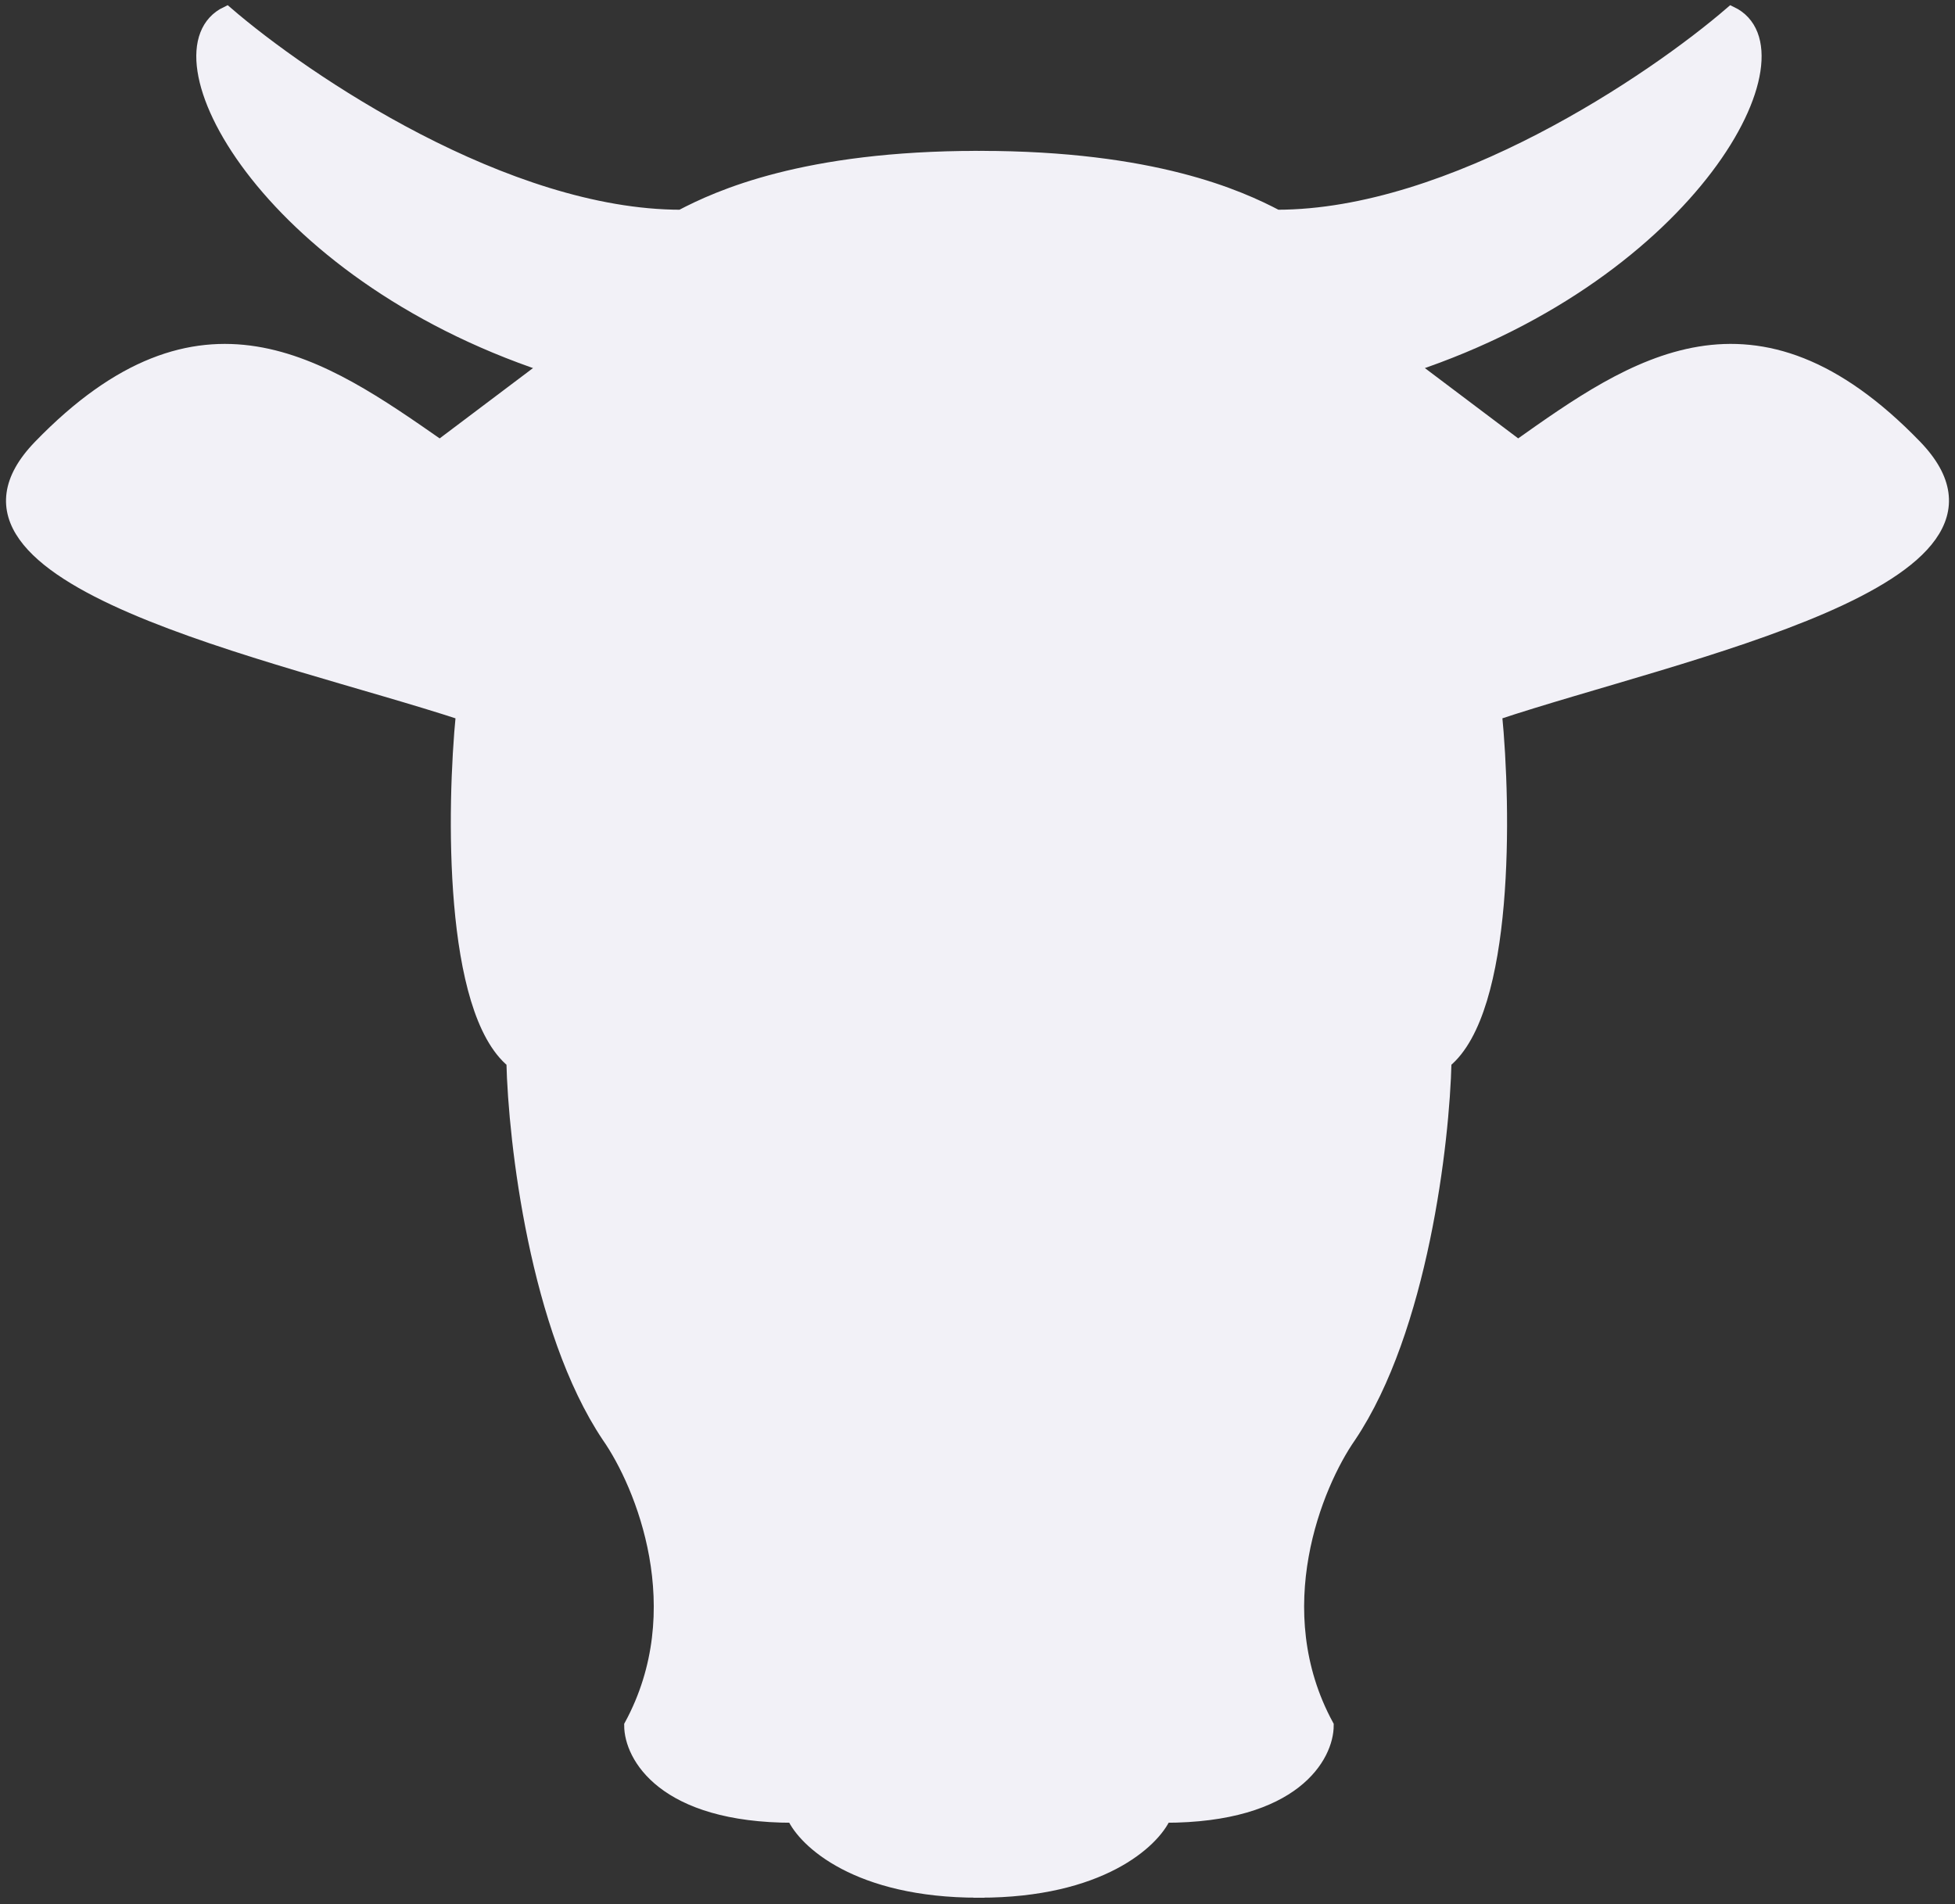 <svg width="154" height="150" viewBox="0 0 154 150" fill="#F2F1F7" xmlns="http://www.w3.org/2000/svg">
<rect x="0" y="0" width="154" height="150" fill="#333333" stroke="none"/>
<path d="M43.04 28.829C20.773 21.408 11.671 3.952 17.857 1C24.042 6.341 39.859 17.023 53.644 17.023C56.59 15.477 63.364 12.385 77.061 12.385V149C67.517 149 63.364 145.065 62.481 143.097C52.23 143.097 49.668 138.318 49.668 135.929C54.616 126.821 50.551 116.954 47.901 113.16C42.245 104.727 40.537 89.969 40.389 83.644C35.441 79.596 35.677 63.686 36.413 56.236C21.671 51.403 -7.082 45.695 3.114 35.154C15.81 22.028 25.324 28.658 34.583 35.11L34.646 35.154L43.04 28.829Z" fill="#F2F1F7" stroke="#F2F1F7"/>
<path d="M111.188 28.829C133.455 21.408 142.557 3.952 136.371 1C130.186 6.341 114.369 17.023 100.584 17.023C97.638 15.477 90.864 12.385 77.167 12.385V149C86.711 149 90.864 145.065 91.747 143.097C101.998 143.097 104.56 138.318 104.56 135.929C99.612 126.821 103.677 116.954 106.328 113.16C111.983 104.727 113.691 89.969 113.839 83.644C118.787 79.596 118.551 63.686 117.815 56.236C132.327 51.403 161.081 45.678 150.885 35.136C138.167 21.988 128.672 28.714 119.596 35.144L119.582 35.154L111.188 28.829Z" fill="#F2F1F7" stroke="#F2F1F7"/>
</svg>
